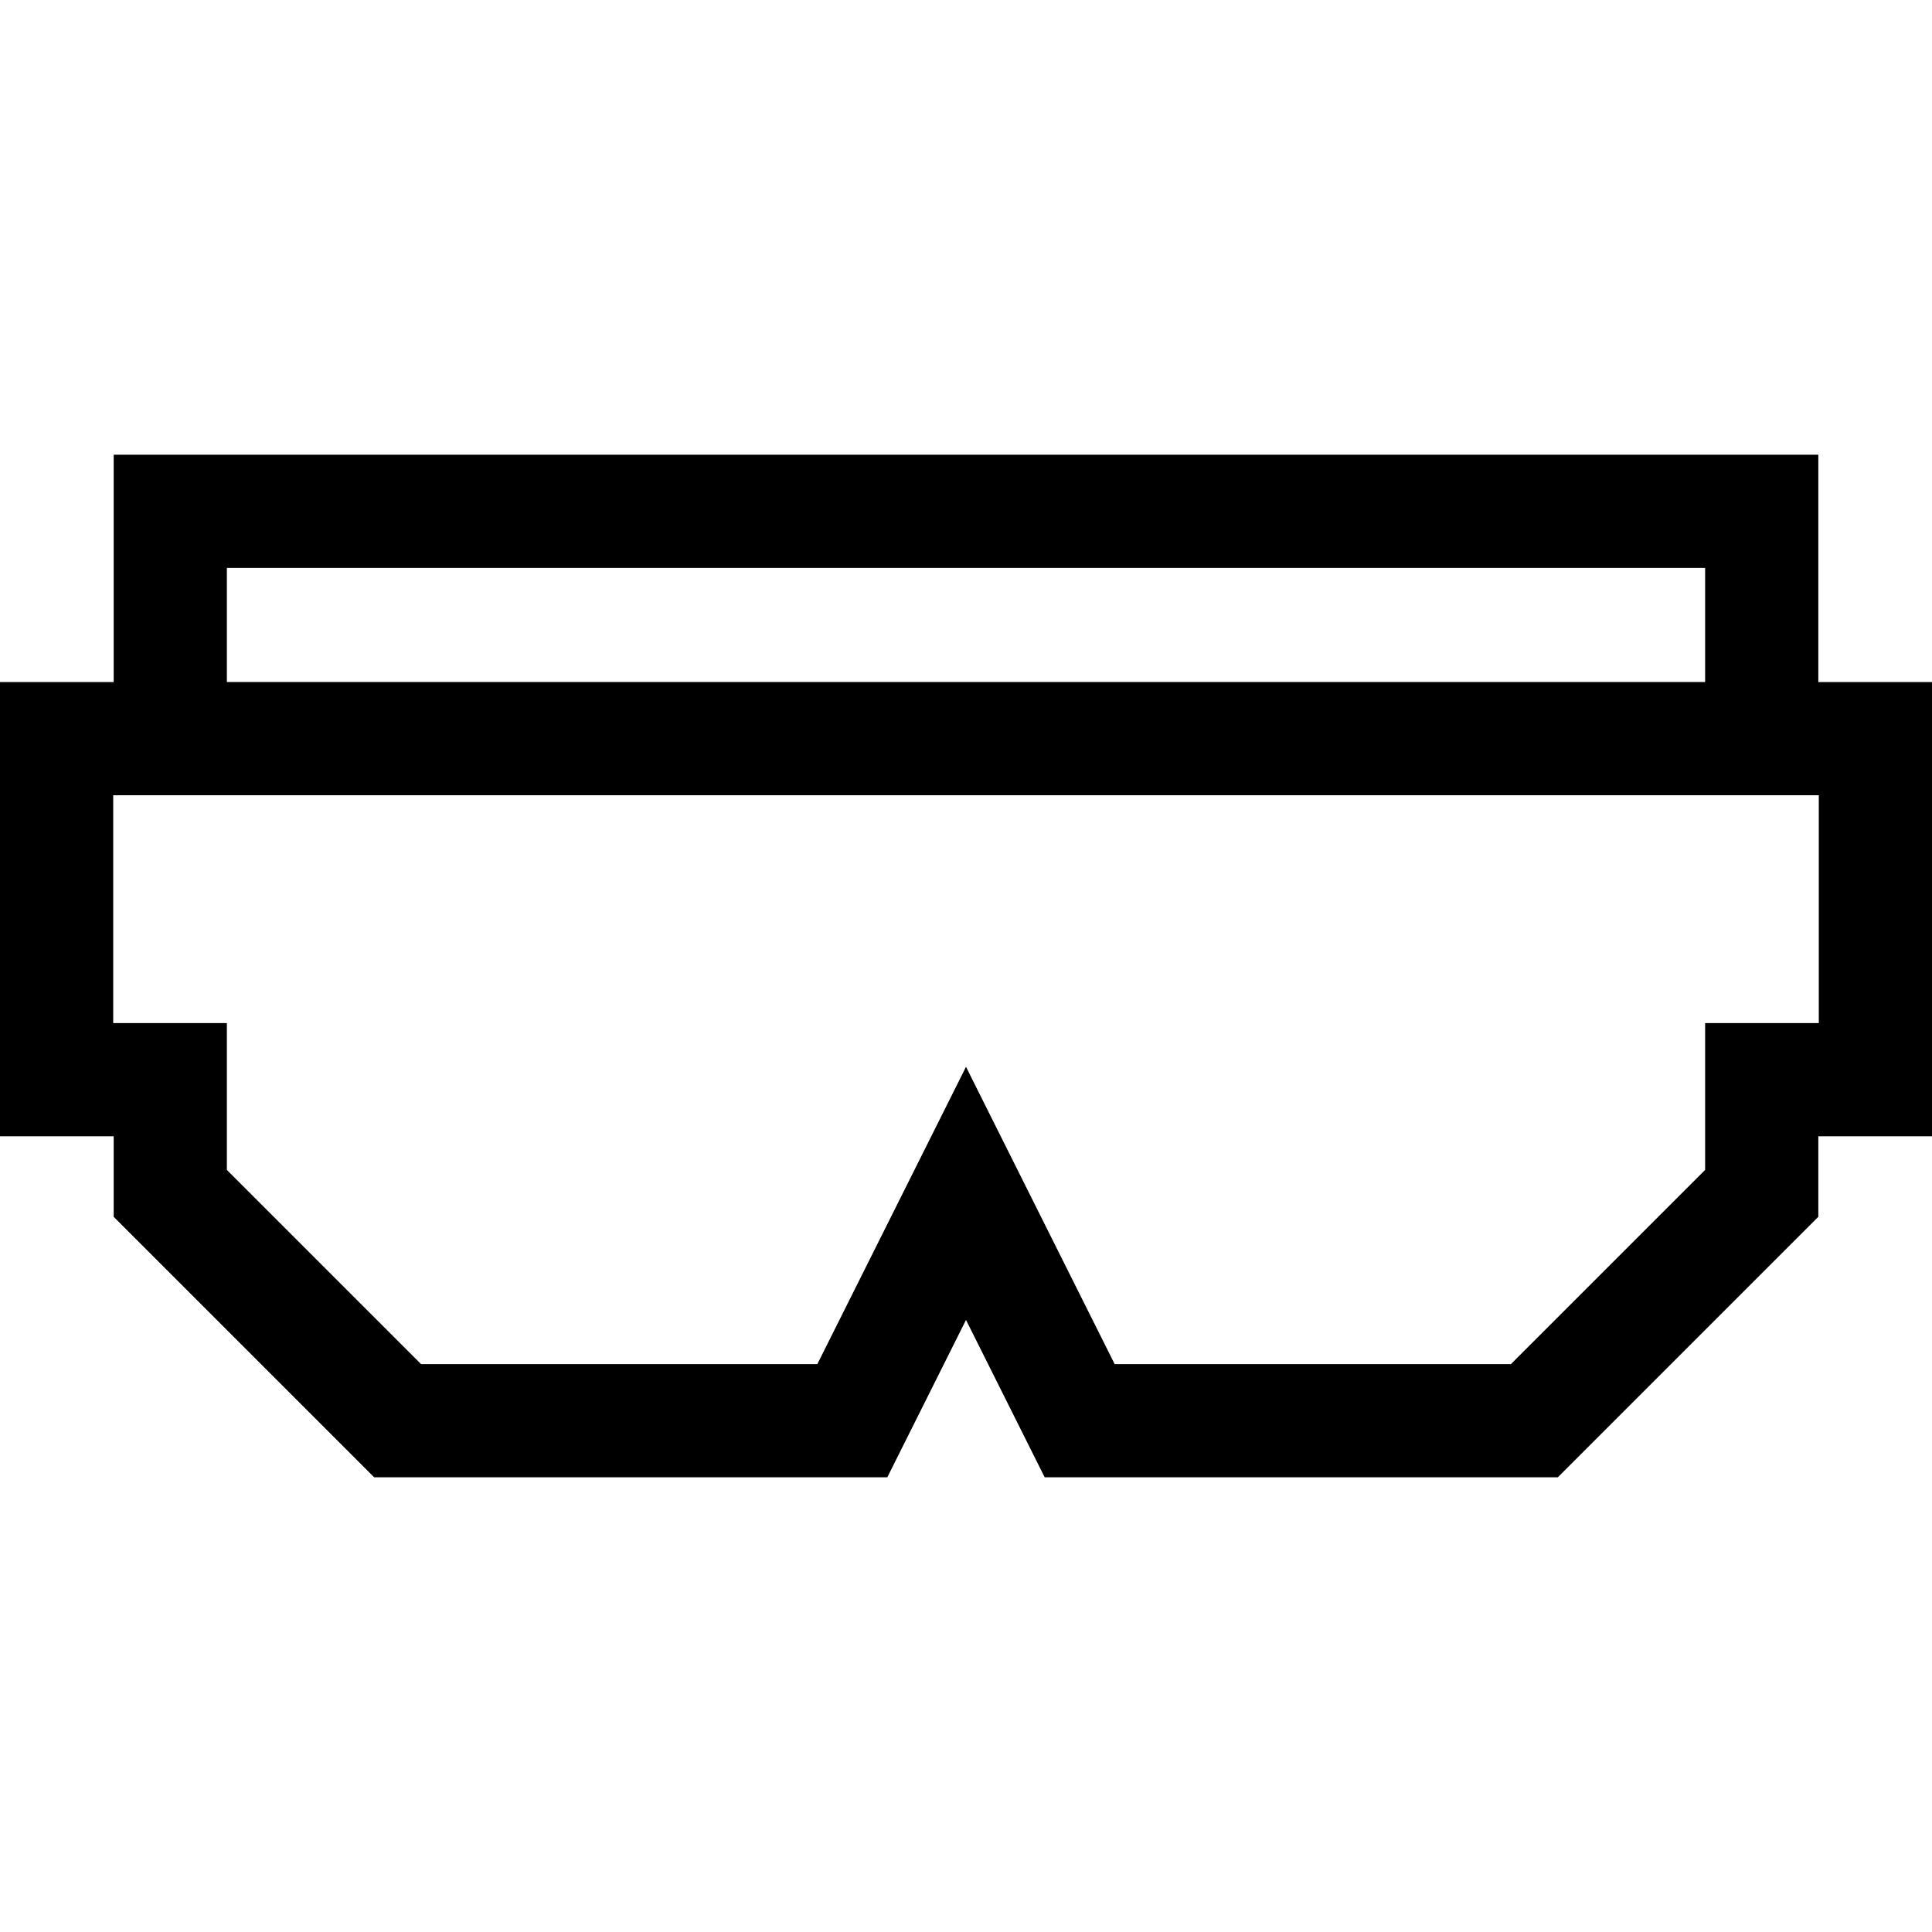 <svg id="Capa_1" enable-background="new 0 0 512 512" height="512" viewBox="0 0 512 512" width="512" xmlns="http://www.w3.org/2000/svg"><path d="m481.875 180.752v-60.252h-451.75v60.252h-30.125v120.375h30.125v21.34l69.037 69.033h135.983l20.855-41.707 20.855 41.707h135.983l69.037-69.033v-21.34h30.125v-120.375zm-30-30.252v30.25h-391.75v-30.25zm30.125 120.627h-30.125v38.913l-51.463 51.46h-105.017l-39.395-78.785-39.395 78.785h-105.017l-51.463-51.459v-38.913h-30.125v-60.375h452z"/></svg>